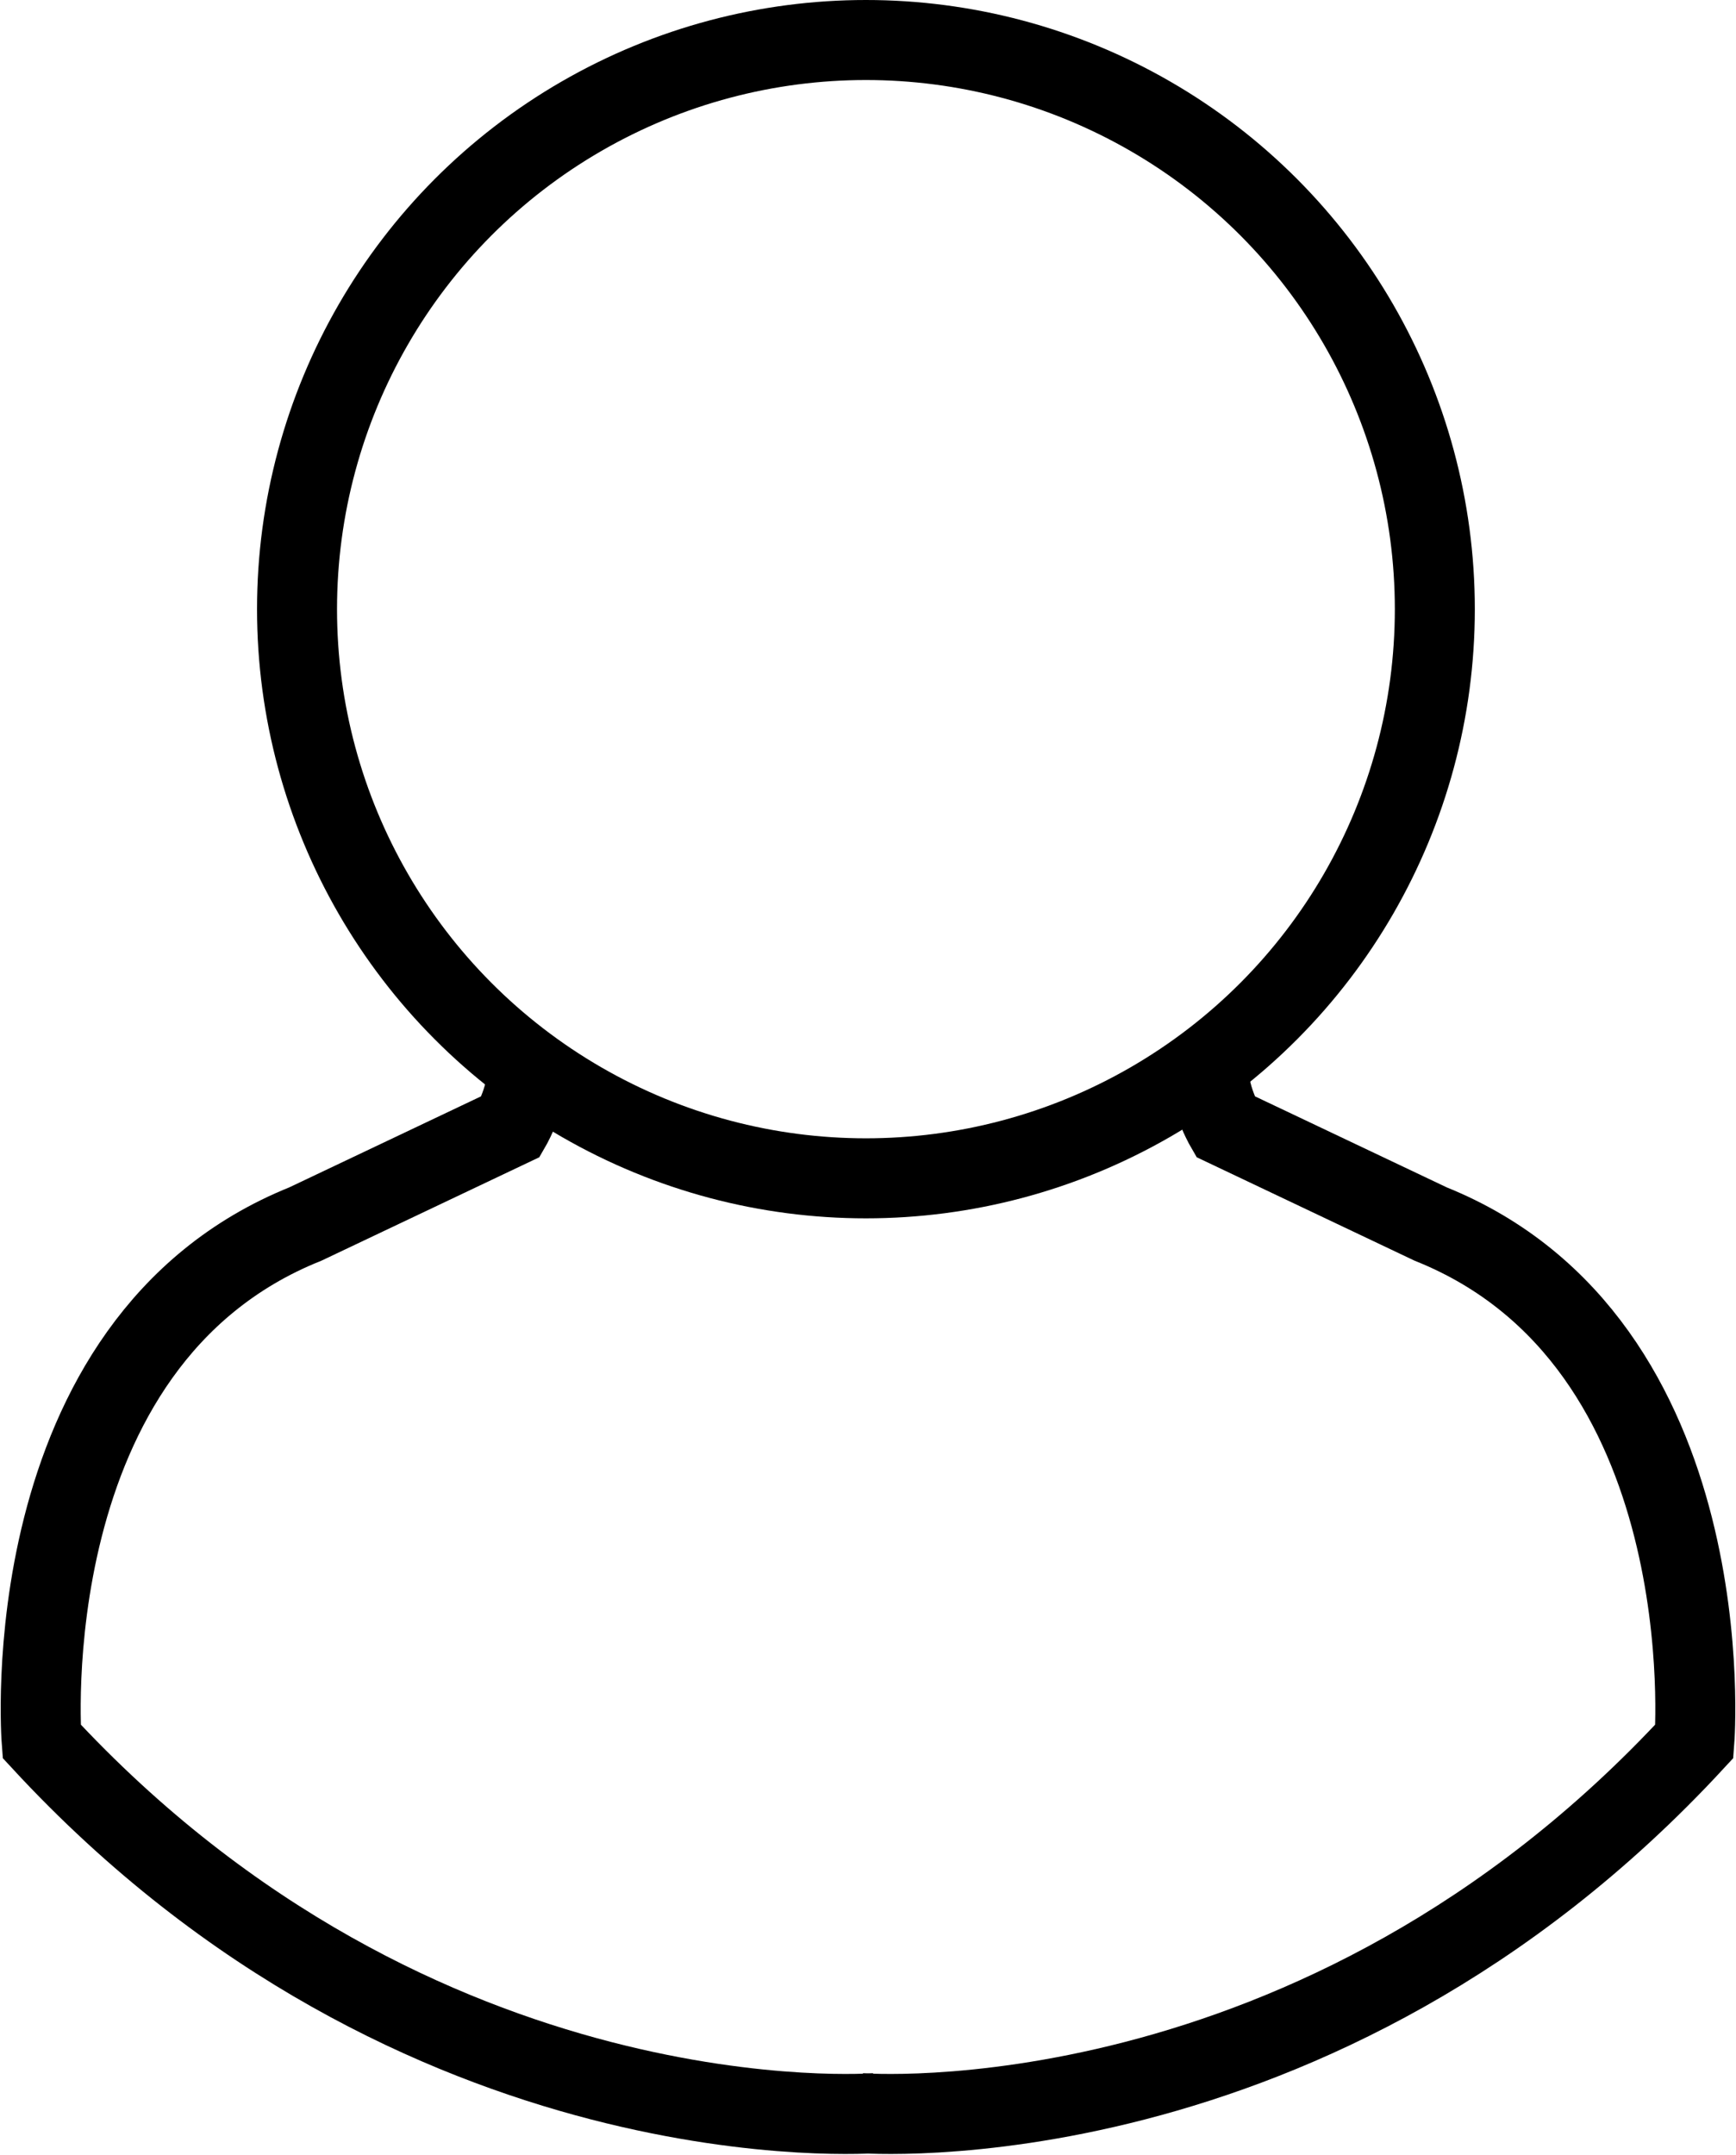 <svg xmlns="http://www.w3.org/2000/svg" width="130.219" height="161.561" viewBox="0 0 130.219 161.561">
  <g id="Слой_2_1_" transform="translate(-26.702 -21.8)">
    <circle id="Elipse_1" data-name="Elipse 1" cx="42.674" cy="42.674" r="42.674" transform="translate(48.982 24.8)" fill="none" stroke="#000" stroke-miterlimit="10" stroke-width="6"/>
    <path id="Caminho_1" data-name="Caminho 1" d="M69.2,152.974s34.264,2.8,62.609-27.878c0,0,2.336-29.9-19.78-38.78L96.611,79s-1.713-2.959-1.09-5.3" transform="translate(21.989 27.259)" fill="none" stroke="#000" stroke-miterlimit="10" stroke-width="6"/>
    <path id="Caminho_2" data-name="Caminho 2" d="M92.435,152.974s-34.264,2.8-62.609-27.878c0,0-2.336-29.9,19.78-38.78L65.024,79s1.713-2.959,1.09-5.3" transform="translate(0 27.259)" fill="none" stroke="#000" stroke-miterlimit="10" stroke-width="6"/>
  </g>
</svg>
